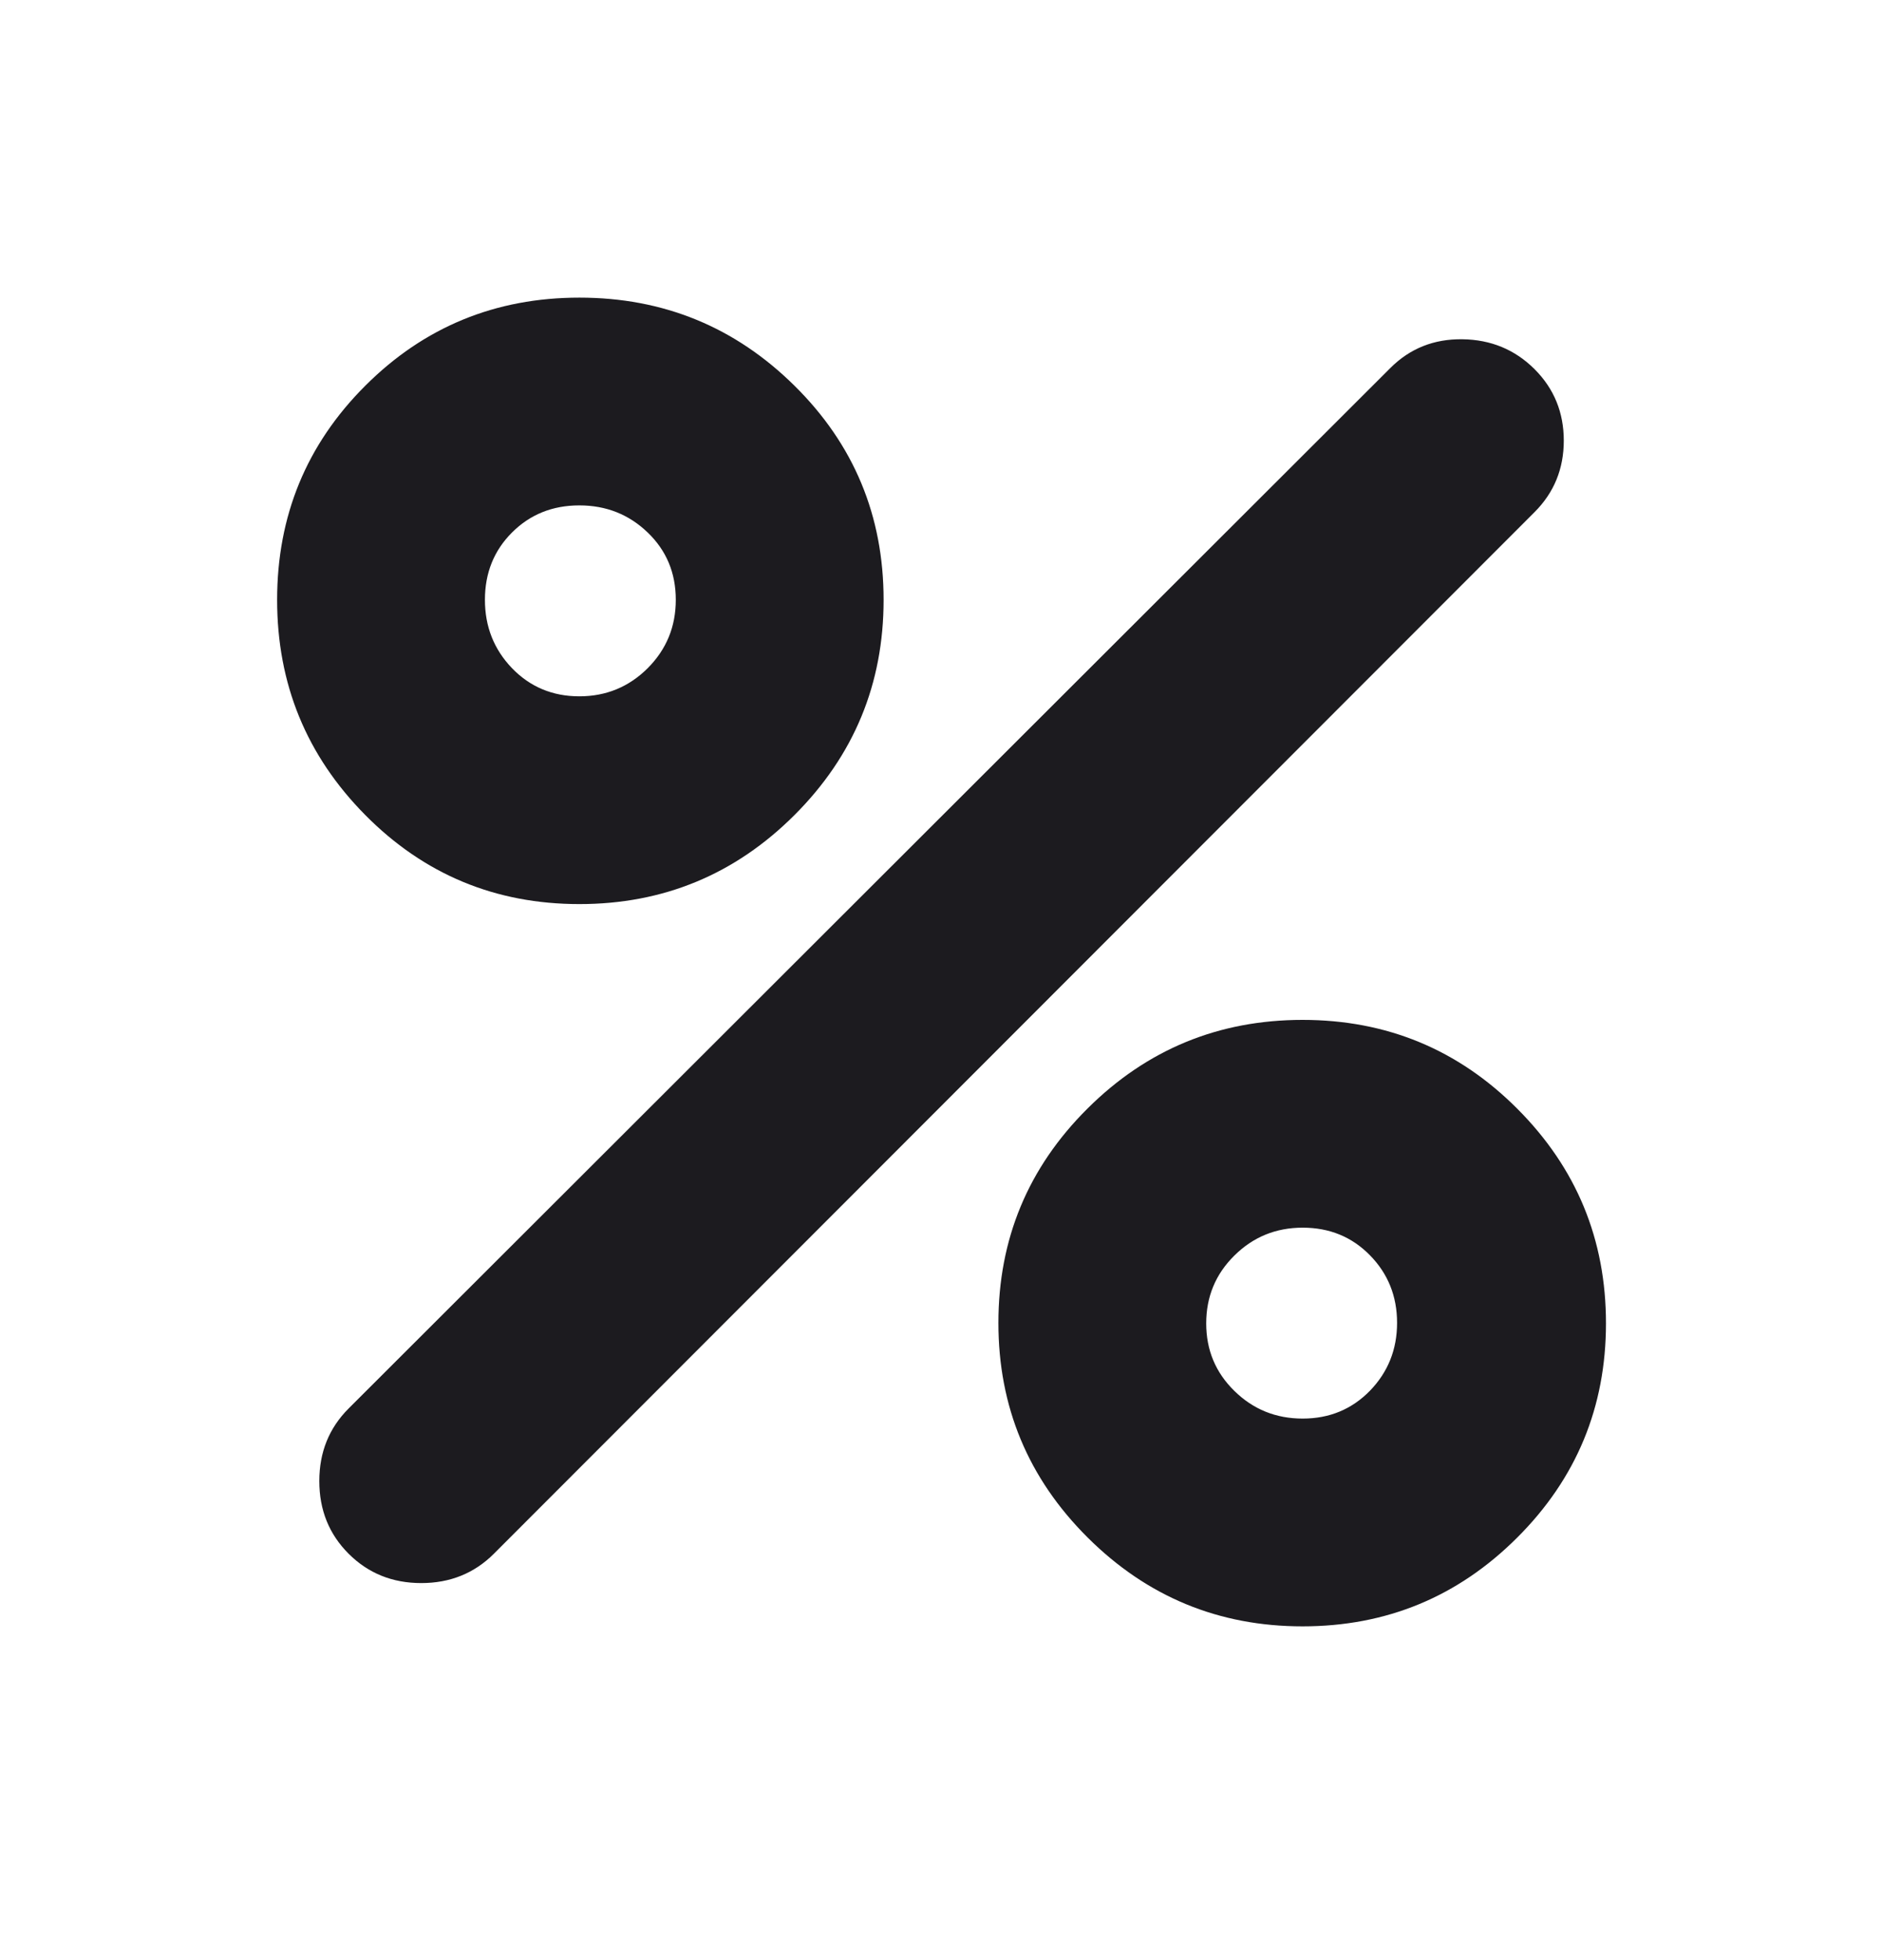 <svg width="24" height="25" viewBox="0 0 24 25" fill="none" xmlns="http://www.w3.org/2000/svg">
<mask id="mask0_797_27520" style="mask-type:alpha" maskUnits="userSpaceOnUse" x="0" y="0" width="24" height="25">
<rect y="0.262" width="24" height="24" fill="#D9D9D9"/>
</mask>
<g mask="url(#mask0_797_27520)">
<path d="M7.389 11.531C6.317 11.531 5.407 11.152 4.658 10.395C3.908 9.637 3.534 8.723 3.534 7.651C3.534 6.58 3.908 5.669 4.658 4.92C5.407 4.171 6.317 3.796 7.389 3.796C8.46 3.796 9.375 4.171 10.132 4.92C10.89 5.669 11.268 6.58 11.268 7.651C11.268 8.723 10.89 9.637 10.132 10.395C9.375 11.152 8.46 11.531 7.389 11.531ZM7.388 8.881C7.73 8.881 8.02 8.761 8.26 8.522C8.499 8.282 8.618 7.992 8.618 7.65C8.618 7.308 8.499 7.022 8.26 6.792C8.02 6.561 7.73 6.446 7.388 6.446C7.046 6.446 6.76 6.561 6.529 6.792C6.299 7.022 6.184 7.308 6.184 7.65C6.184 7.992 6.299 8.282 6.529 8.522C6.76 8.761 7.046 8.881 7.388 8.881ZM16.611 20.743C15.542 20.743 14.628 20.365 13.87 19.61C13.111 18.854 12.732 17.942 12.732 16.873C12.732 15.804 13.11 14.893 13.868 14.139C14.625 13.385 15.54 13.008 16.611 13.008C17.683 13.008 18.596 13.386 19.349 14.141C20.104 14.897 20.48 15.809 20.48 16.878C20.48 17.946 20.103 18.858 19.347 19.612C18.592 20.366 17.68 20.743 16.611 20.743ZM16.612 18.093C16.954 18.093 17.24 17.974 17.471 17.737C17.701 17.499 17.816 17.211 17.816 16.872C17.816 16.533 17.701 16.246 17.471 16.011C17.24 15.775 16.954 15.658 16.612 15.658C16.27 15.658 15.98 15.777 15.741 16.014C15.501 16.251 15.382 16.54 15.382 16.879C15.382 17.218 15.501 17.505 15.741 17.74C15.98 17.975 16.27 18.093 16.612 18.093ZM4.446 19.817C4.196 19.567 4.072 19.259 4.072 18.89C4.072 18.522 4.196 18.214 4.446 17.964L17.73 4.694C17.98 4.444 18.286 4.322 18.649 4.327C19.013 4.332 19.319 4.459 19.569 4.708C19.818 4.957 19.942 5.261 19.942 5.62C19.942 5.979 19.818 6.283 19.569 6.532L6.298 19.817C6.049 20.066 5.74 20.191 5.372 20.191C5.004 20.191 4.695 20.066 4.446 19.817Z" fill="#1C1B1F"/>
</g>
</svg>
